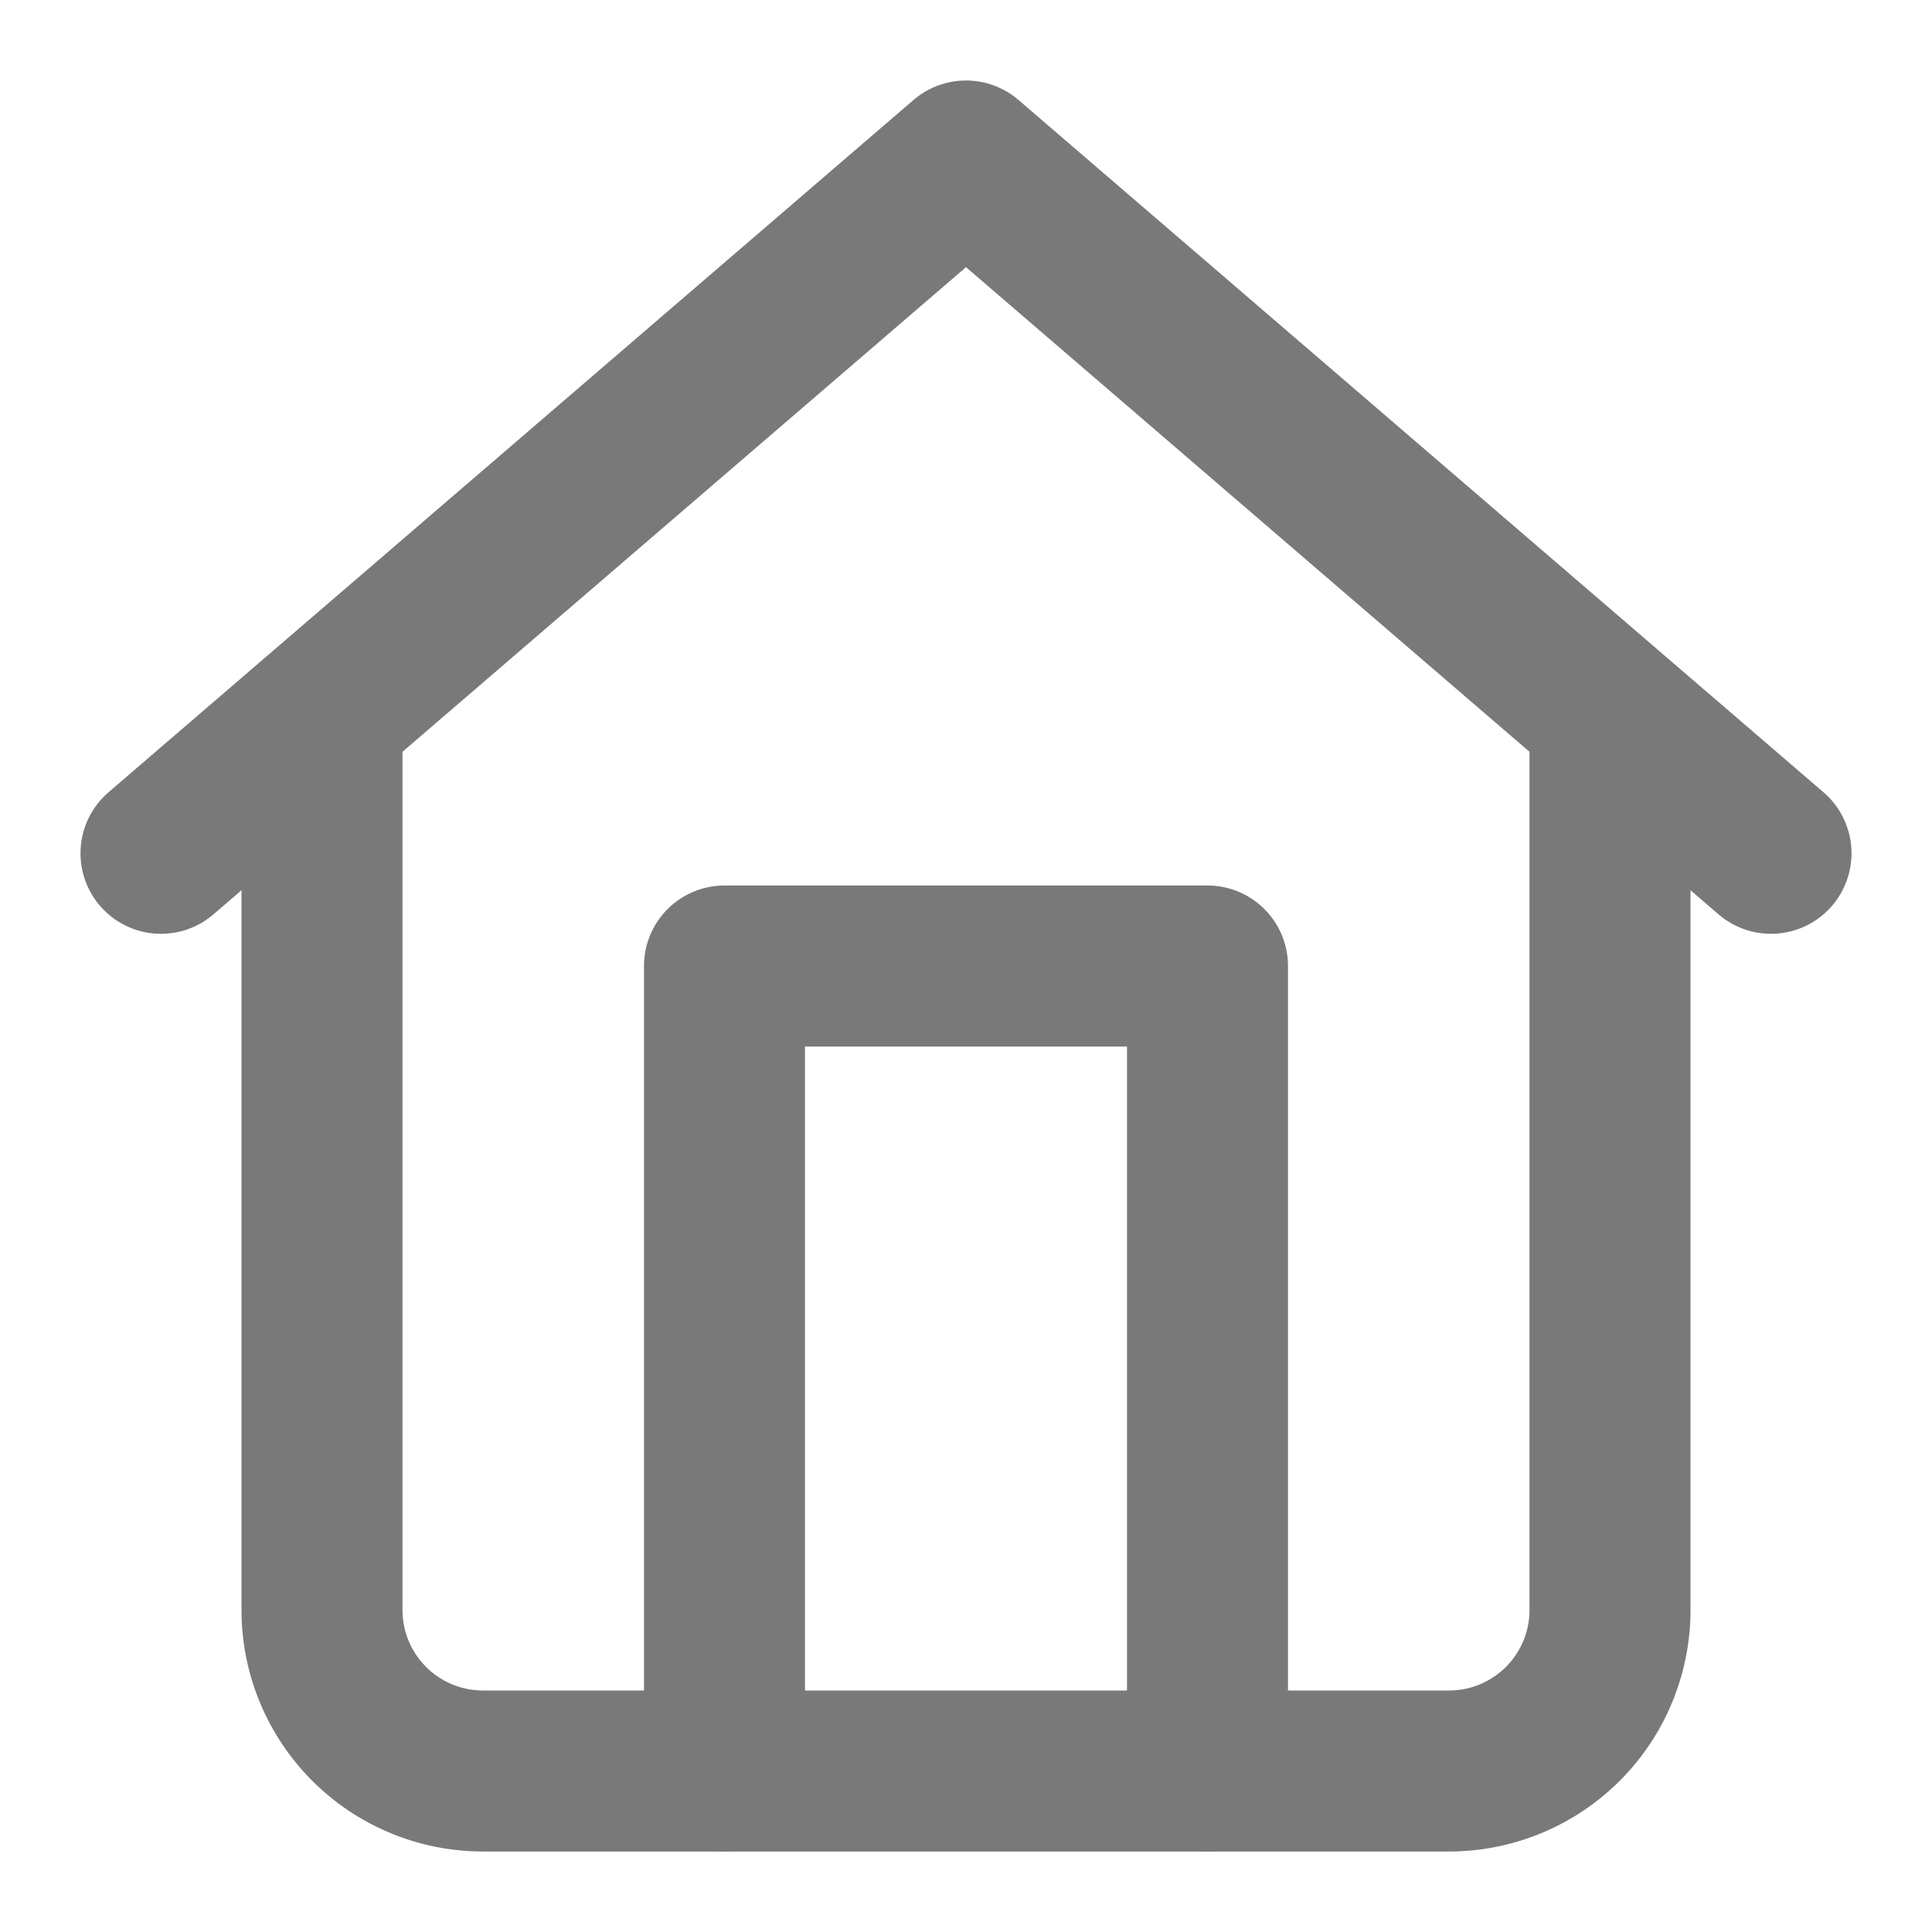 <svg xmlns="http://www.w3.org/2000/svg" width="32" height="32" viewBox="0 0 24 24" fill="none" stroke="#797979" stroke-width="2" stroke-linecap="round" stroke-linejoin="round"><path d="M20 9v11a2 2 0 0 1-2 2H6a2 2 0 0 1-2-2V9"/><path d="M9 22V12h6v10M2 10.6L12 2l10 8.6"/></svg>